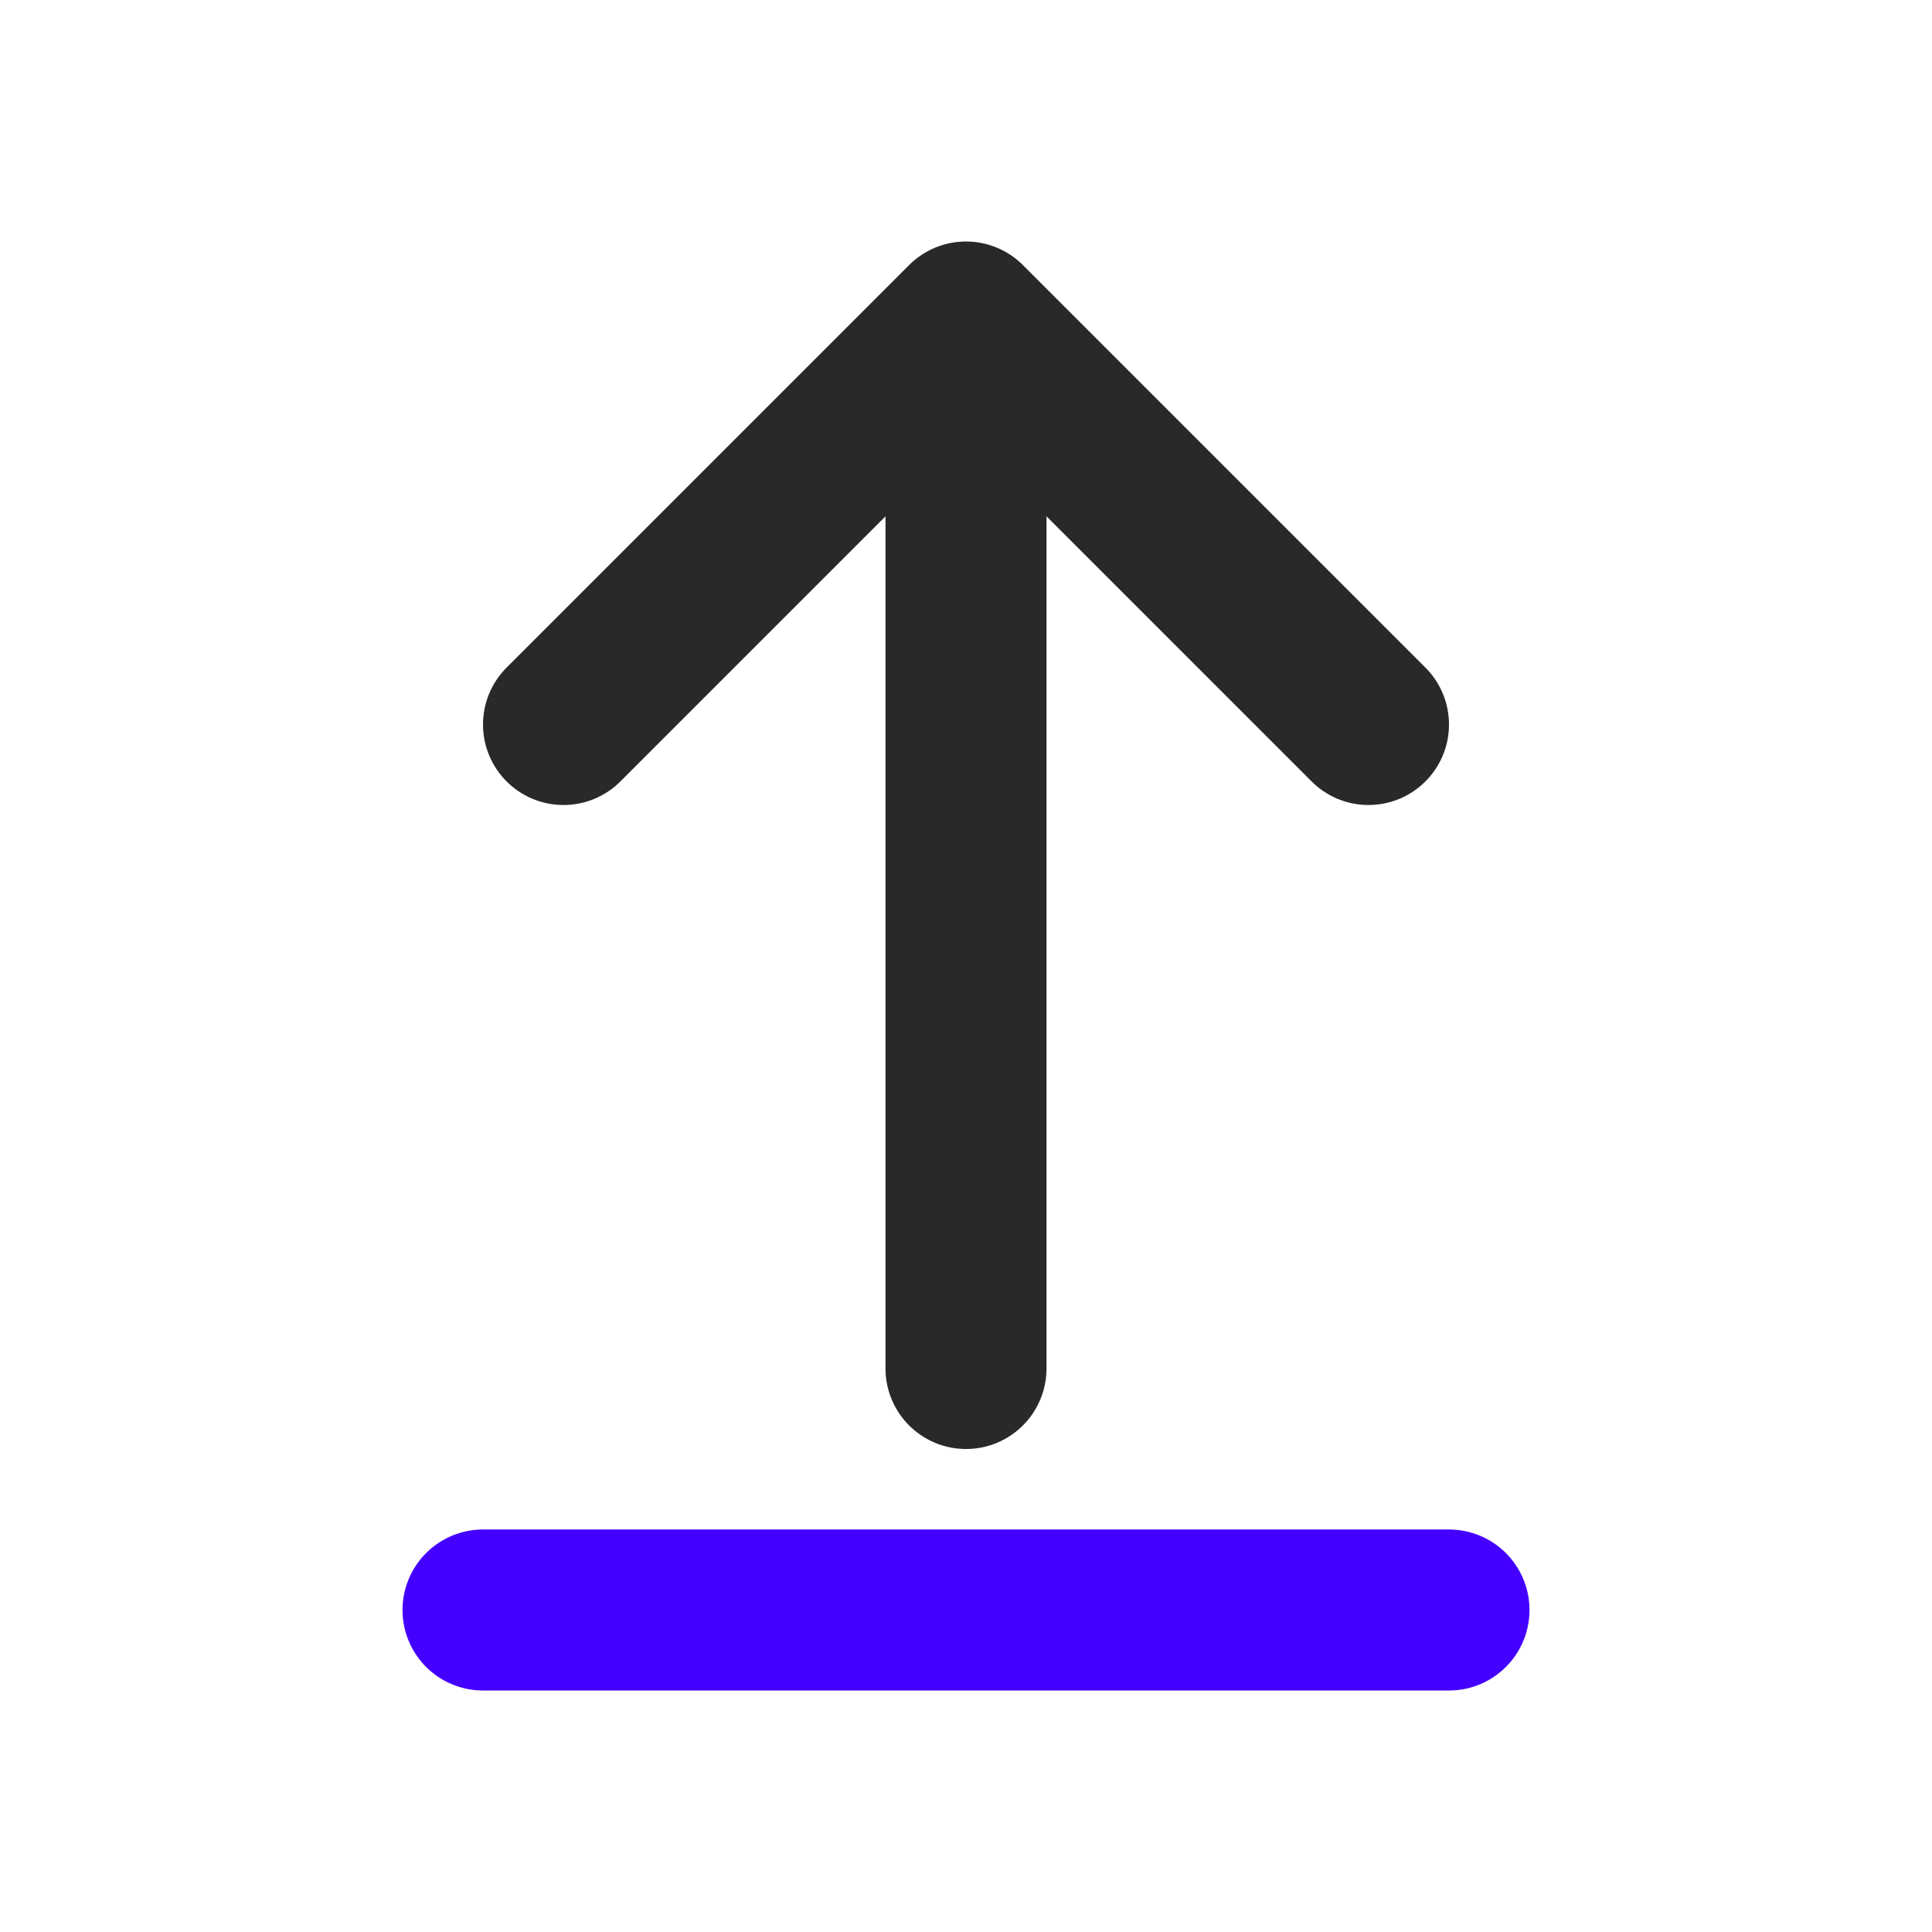 <svg width="24" height="24" viewBox="0 0 24 24" fill="none" xmlns="http://www.w3.org/2000/svg">
<path d="M17 9L12 4M12 4L7 9M12 4L12 17" stroke="#292929" stroke-width="2" stroke-linecap="round" stroke-linejoin="round"/>
<path d="M6 20H18" stroke="#4400FF" stroke-width="2" stroke-linecap="round" stroke-linejoin="round"/>
</svg>
